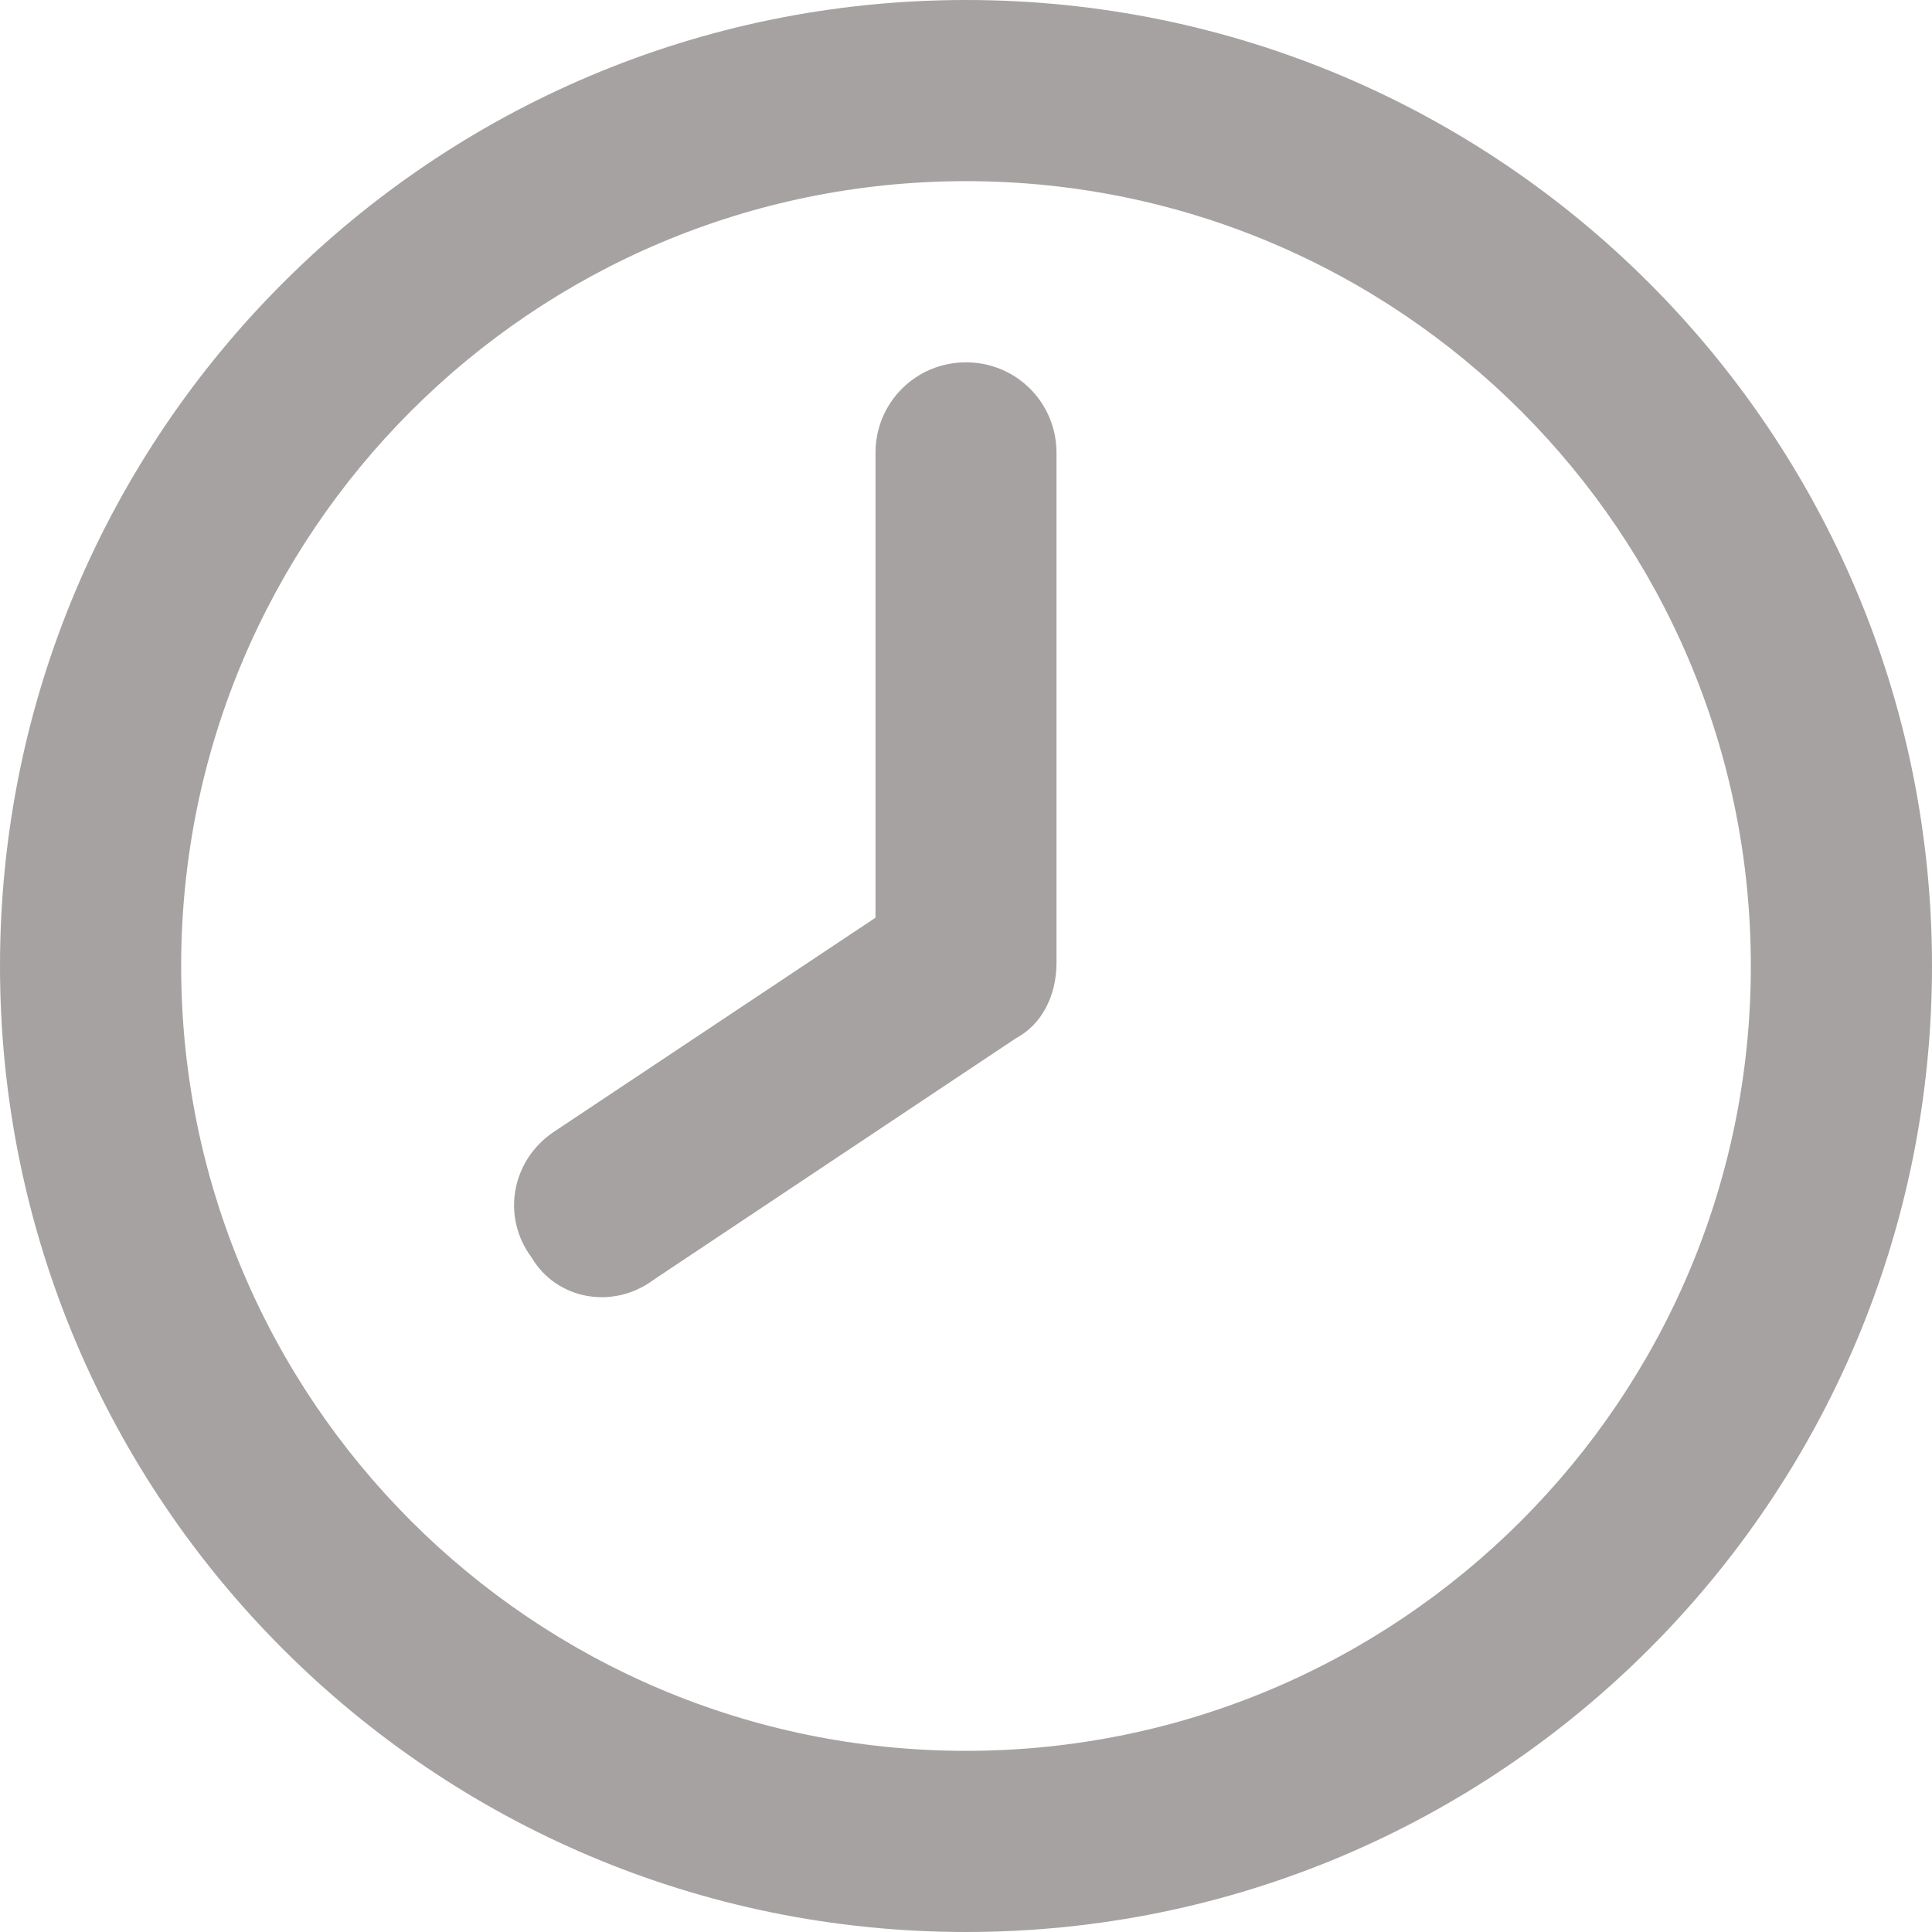 <svg width="13" height="13" viewBox="0 0 13 13" fill="none" xmlns="http://www.w3.org/2000/svg">
<path d="M7.109 3.047C7.109 2.709 6.838 2.438 6.5 2.438C6.162 2.438 5.891 2.709 5.891 3.047V6.175L3.725 7.617C3.446 7.805 3.369 8.183 3.578 8.463C3.743 8.742 4.121 8.818 4.4 8.61L6.838 6.985C7.008 6.894 7.109 6.703 7.109 6.477V3.047ZM6.5 0C2.91 0 0 2.91 0 6.5C0 10.09 2.91 13 6.5 13C10.09 13 13 10.09 13 6.5C13 2.91 10.09 0 6.5 0ZM11.781 6.5C11.781 9.417 9.417 11.781 6.5 11.781C3.583 11.781 1.219 9.417 1.219 6.5C1.219 3.583 3.583 1.219 6.5 1.219C9.417 1.219 11.781 3.583 11.781 6.5Z" fill="#A6A2A2"/>
</svg>
